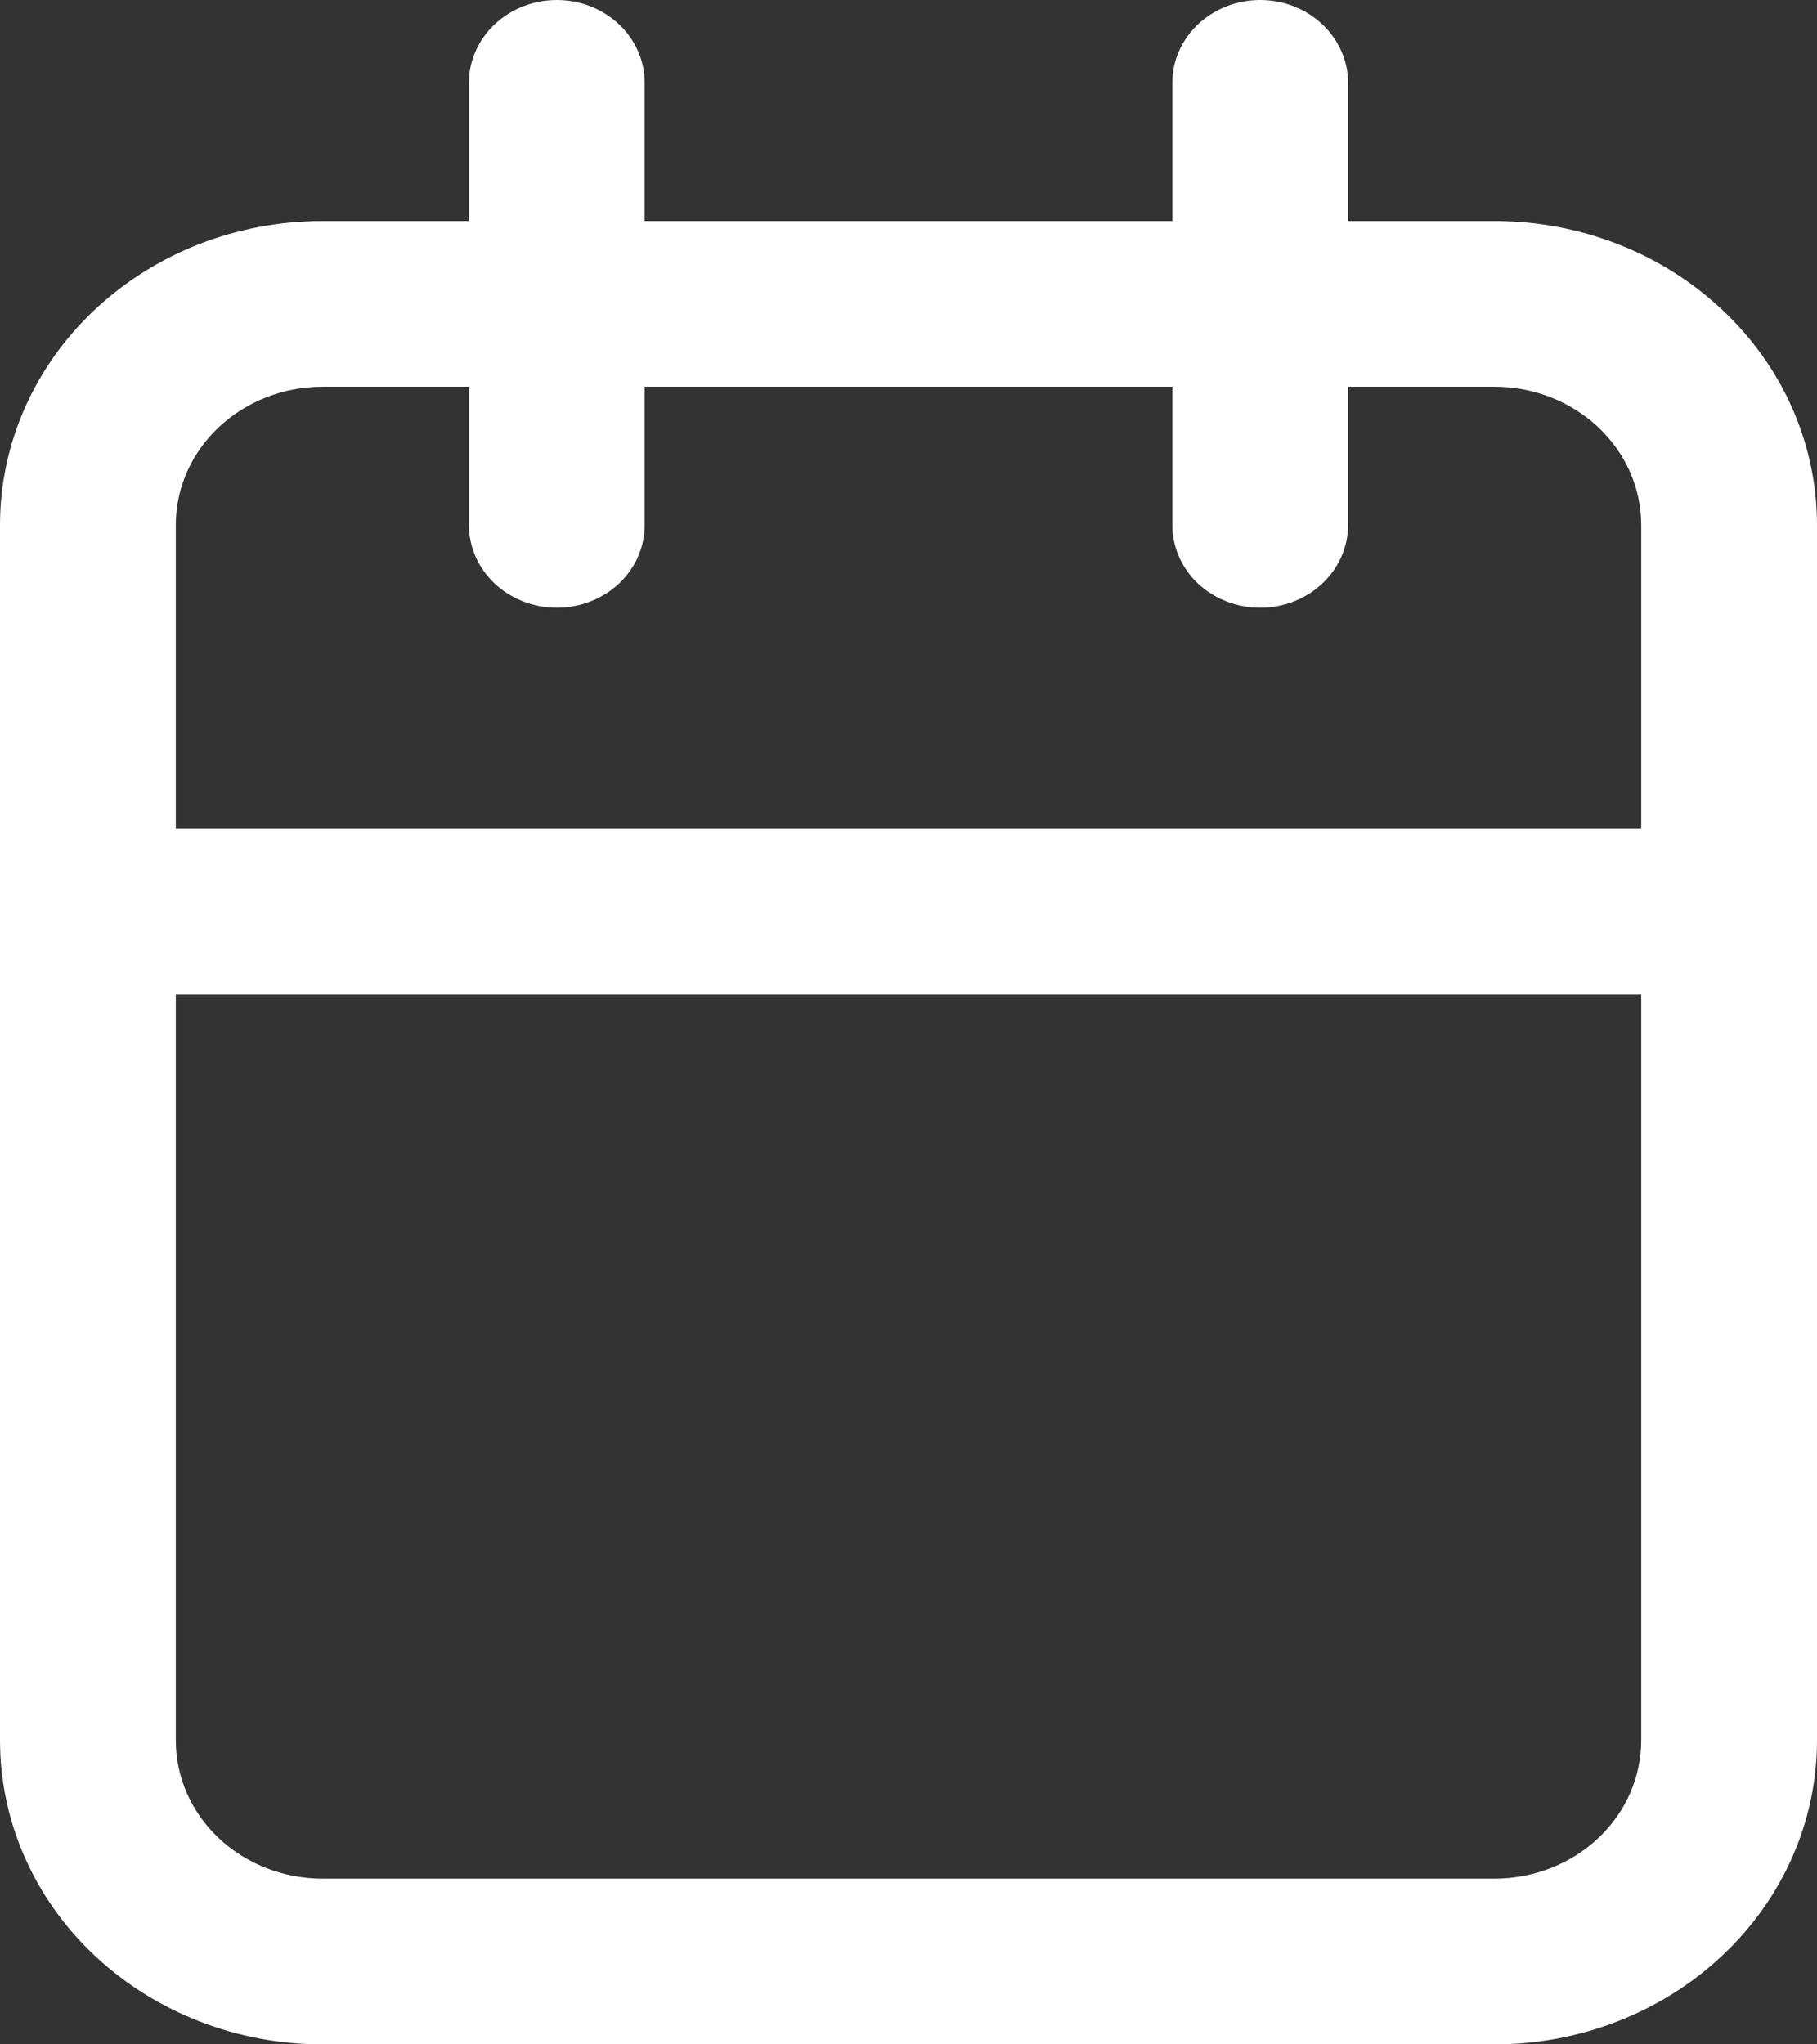 <svg width="16" height="18" viewBox="0 0 16 18" fill="none" xmlns="http://www.w3.org/2000/svg">
<rect x="0" y="0" width="16" height="18" fill="#333333" stroke="none"/>
<path d="M13.161 1.946H11.871V0.73C11.871 0.536 11.789 0.351 11.644 0.214C11.499 0.077 11.302 0 11.097 0C10.892 0 10.694 0.077 10.549 0.214C10.404 0.351 10.323 0.536 10.323 0.73V1.946H5.677V0.73C5.677 0.536 5.596 0.351 5.451 0.214C5.305 0.077 5.109 0 4.903 0C4.698 0 4.501 0.077 4.356 0.214C4.211 0.351 4.129 0.536 4.129 0.73V1.946H2.839C2.086 1.946 1.364 2.228 0.831 2.73C0.299 3.231 0 3.912 0 4.622V15.324C0 16.034 0.299 16.715 0.831 17.216C1.364 17.718 2.086 18 2.839 18H13.161C13.914 18 14.636 17.718 15.168 17.216C15.701 16.715 16 16.034 16 15.324V4.622C16 3.912 15.701 3.231 15.168 2.73C14.636 2.228 13.914 1.946 13.161 1.946ZM2.839 3.405H4.129V4.622C4.129 4.815 4.211 5.001 4.356 5.138C4.501 5.274 4.698 5.351 4.903 5.351C5.109 5.351 5.305 5.274 5.451 5.138C5.596 5.001 5.677 4.815 5.677 4.622V3.405H10.323V4.622C10.323 4.815 10.404 5.001 10.549 5.138C10.694 5.274 10.892 5.351 11.097 5.351C11.302 5.351 11.499 5.274 11.644 5.138C11.789 5.001 11.871 4.815 11.871 4.622V3.405H13.161C13.504 3.405 13.832 3.534 14.074 3.762C14.316 3.99 14.452 4.299 14.452 4.622V7.297H1.548V4.622C1.548 4.299 1.684 3.99 1.926 3.762C2.168 3.534 2.497 3.405 2.839 3.405ZM13.161 16.541H2.839C2.497 16.541 2.168 16.412 1.926 16.184C1.684 15.956 1.548 15.647 1.548 15.324V8.757H14.452V15.324C14.452 15.647 14.316 15.956 14.074 16.184C13.832 16.412 13.504 16.541 13.161 16.541Z" fill="white"/>
</svg>
